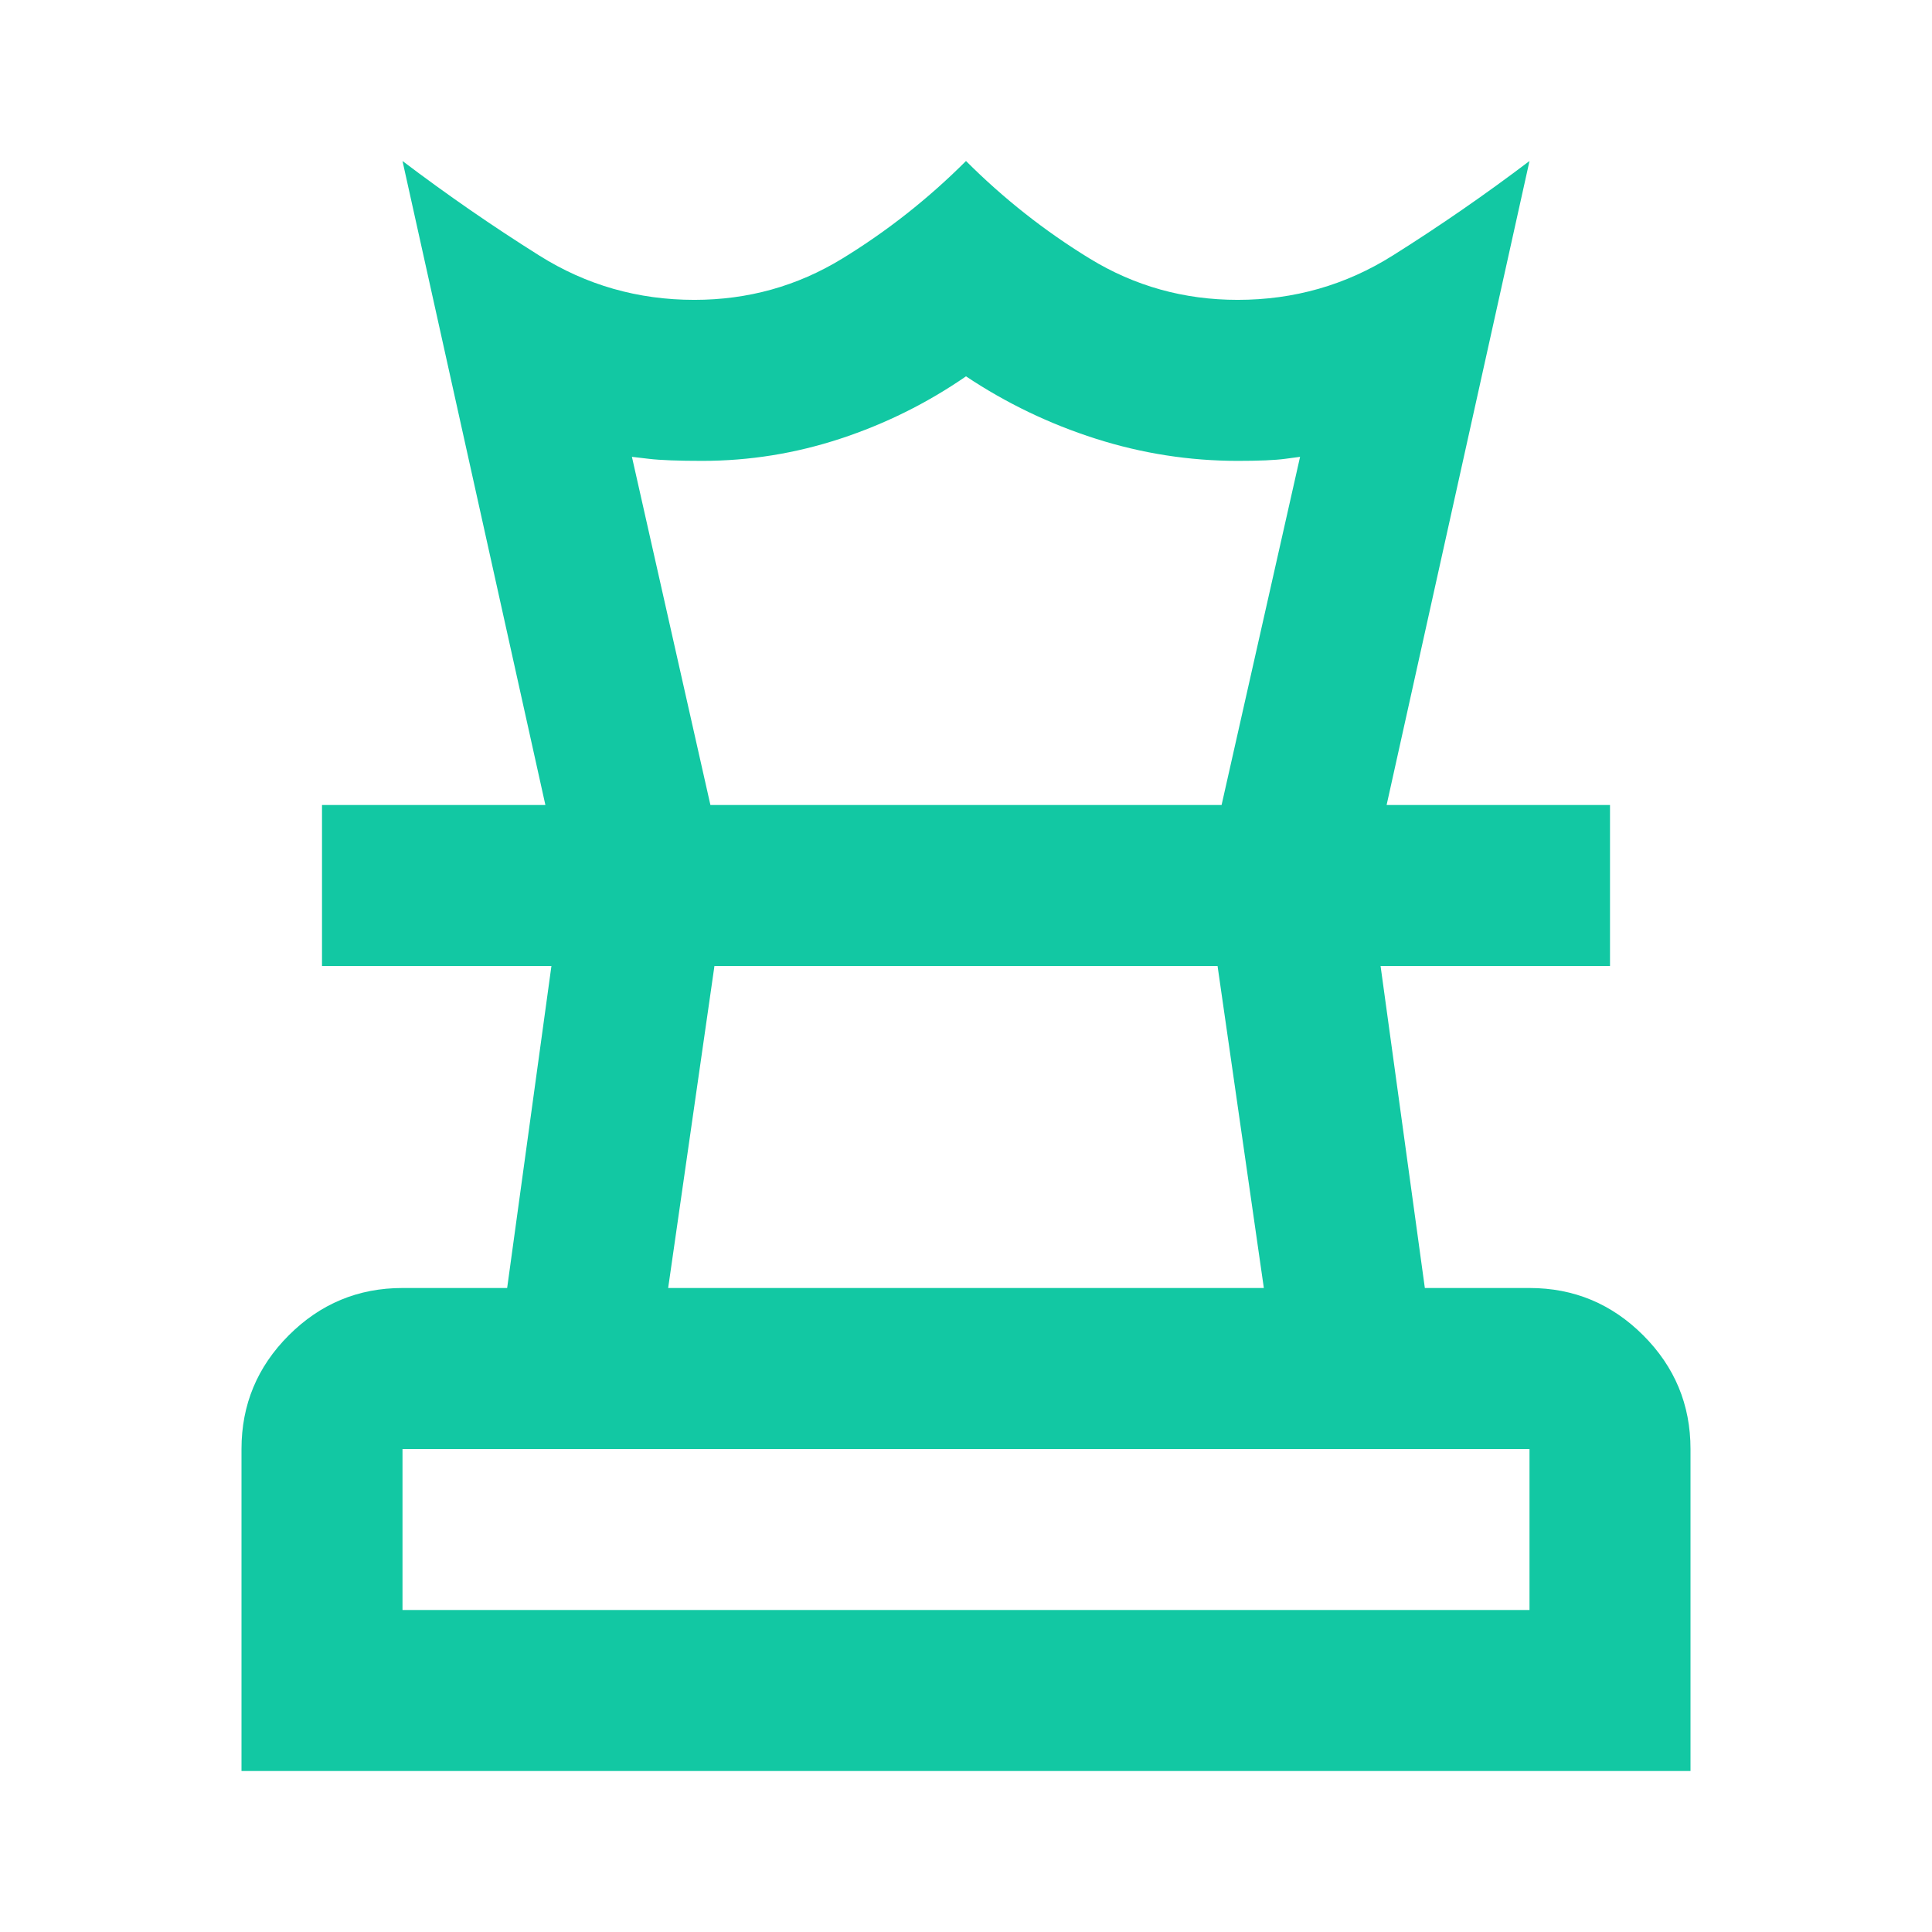 <svg xmlns="http://www.w3.org/2000/svg" height="24px" viewBox="0 -960 960 960" width="24px" fill="#12C8A3"><path d="M200-160h560v-80H200v80Zm132-160h296l-23-160H355l-23 160ZM120-80v-160q0-33 23.5-56.5T200-320h52l22-160H160v-80h640v80H686l22 160h52q33 0 56.5 23.5T840-240v160H120Zm151-480-71-320q33 25 68 47t77 22q40 0 73.5-20.5T480-880q28 28 61.5 48.5T615-811q42 0 77-22t68-47l-71 320h-82l39-173-7.5 1q-7.5 1-23.5 1-36 0-70.5-11T480-773q-29 20-62.5 31T349-731q-18 0-26.5-1l-8.5-1 39 173h-82Zm209 80Zm0-80Zm0 400Z"/></svg>